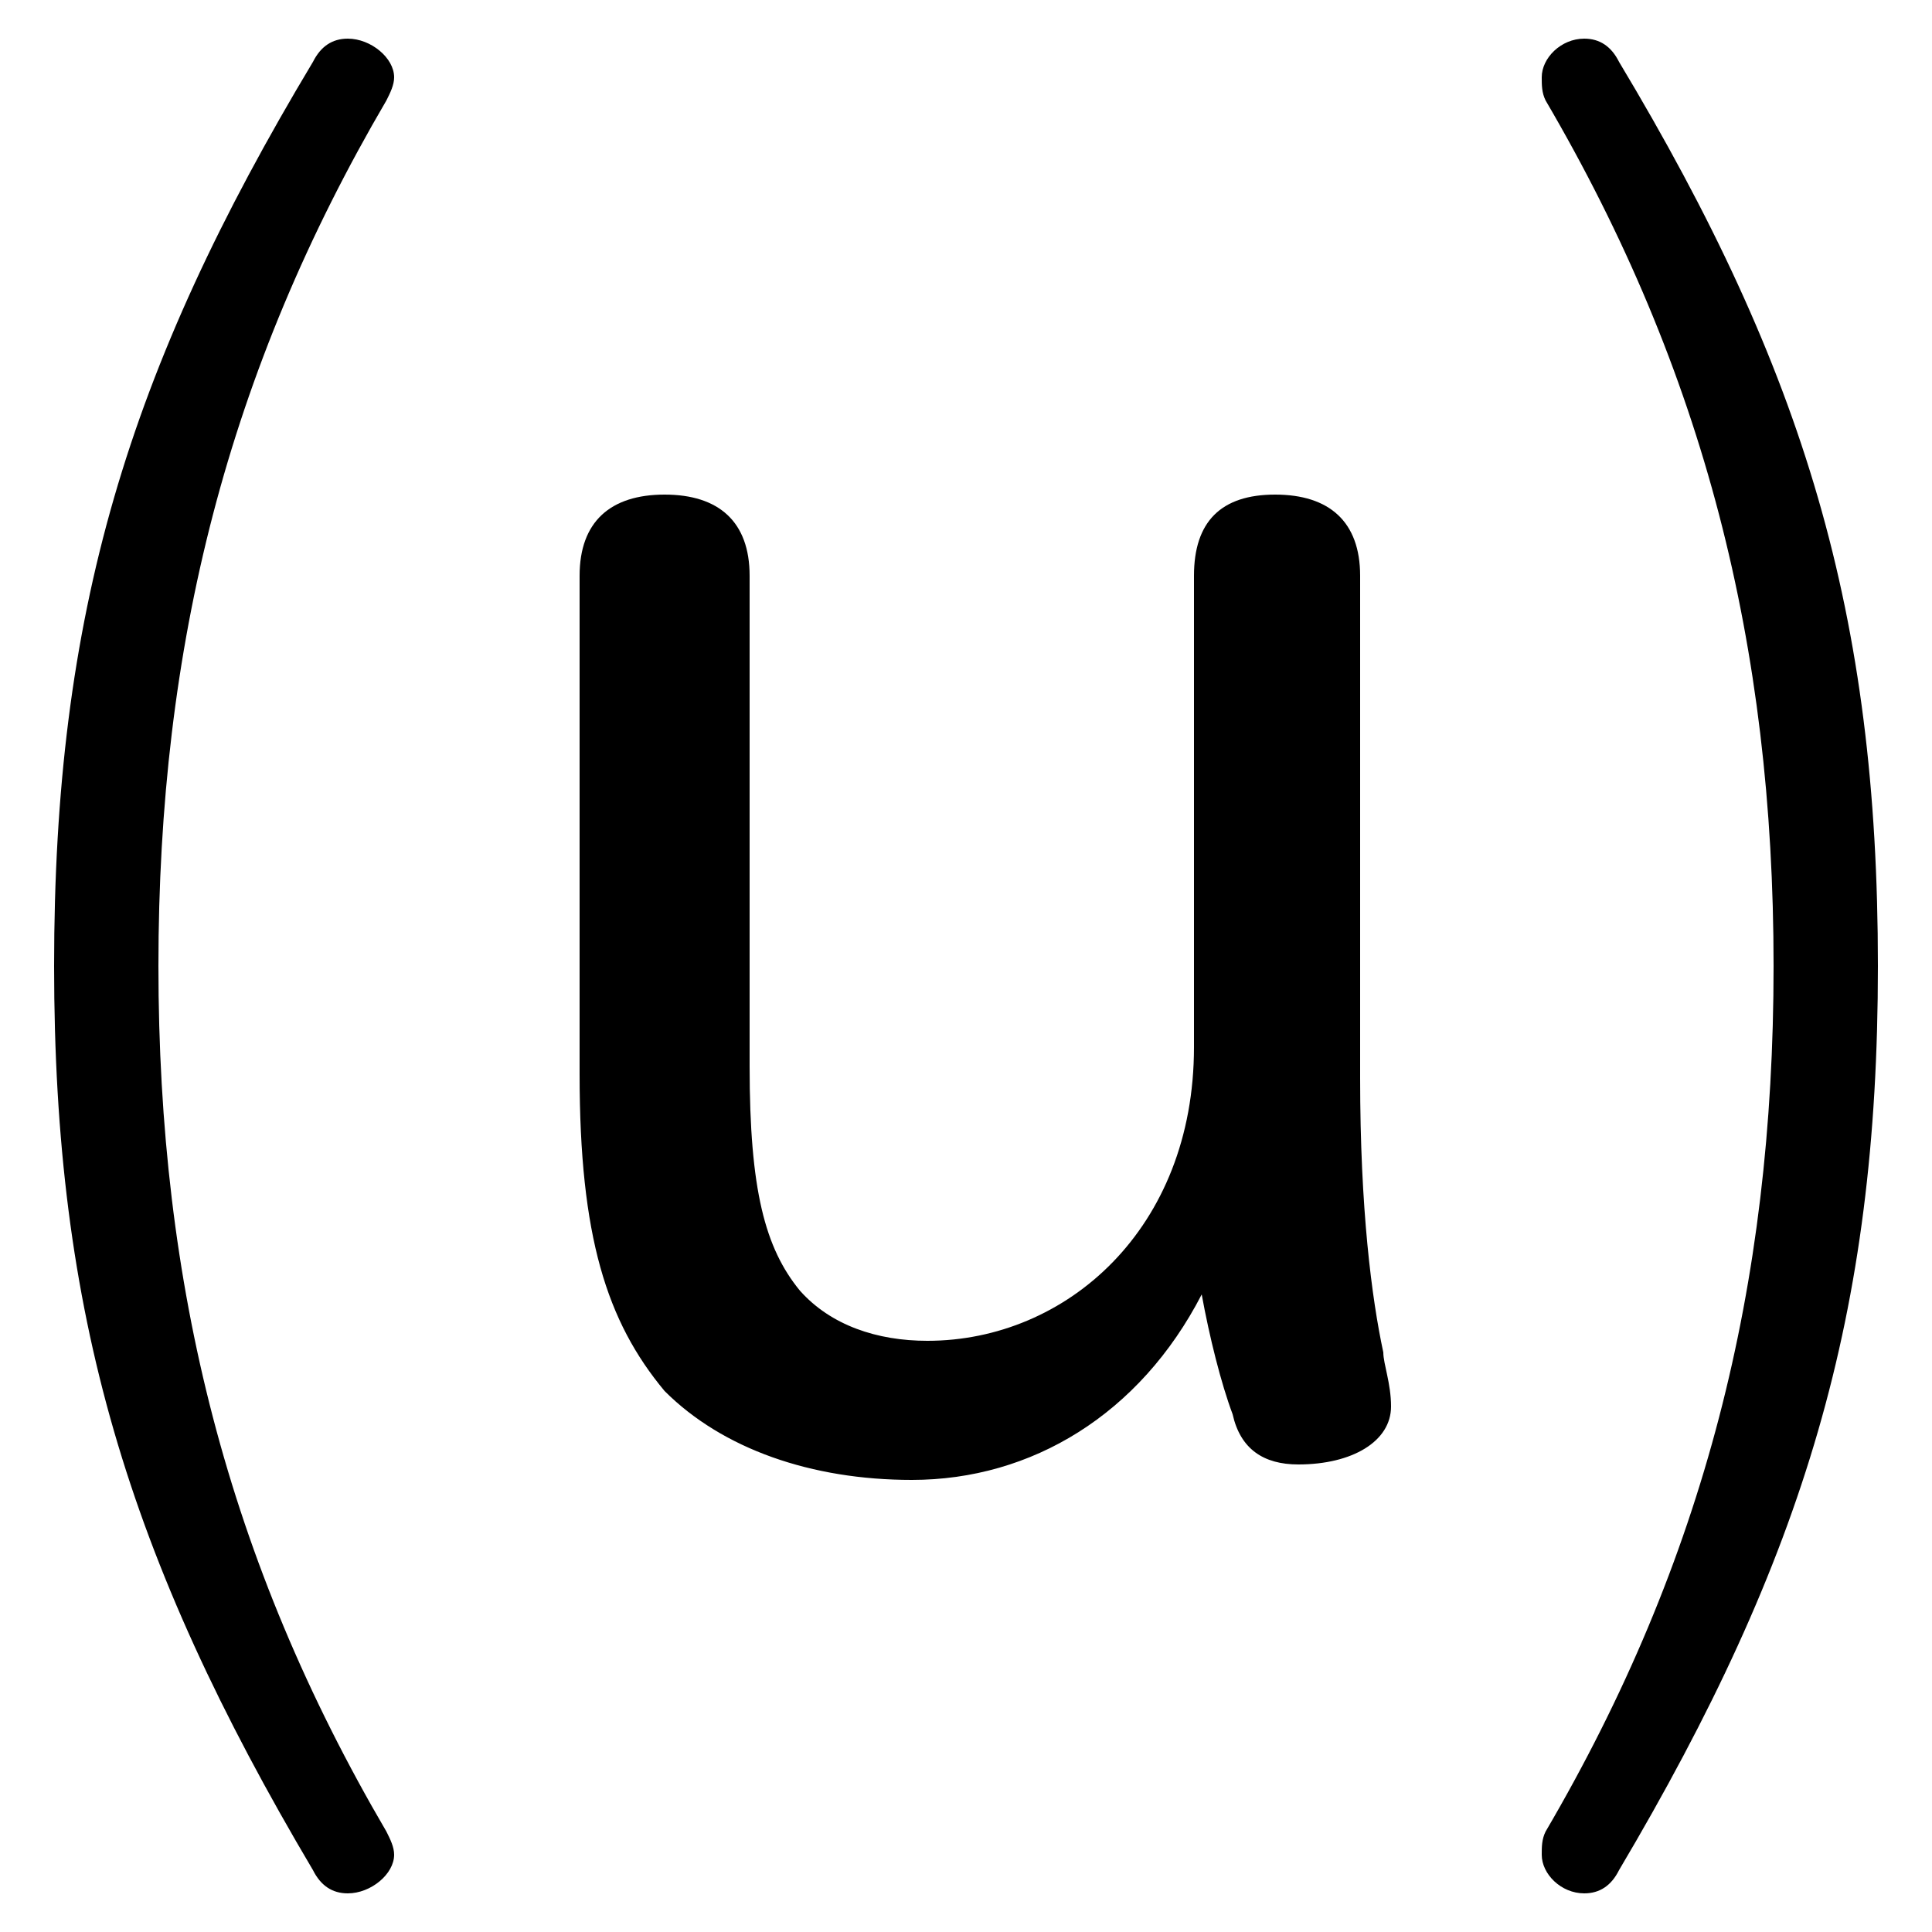 <svg xmlns="http://www.w3.org/2000/svg" viewBox="0 -44.0 50.0 50.0">
    <rect x="0" y="-44.0" width="50.0" height="50.0" fill="#808080" stroke="none"/>
    <g transform="scale(1, -1)">
        <!-- ボディの枠 -->
        <rect x="0" y="-6.0" width="50.0" height="50.0"
            stroke="white" fill="white"/>
        <!-- グリフ座標系の原点 -->
        <circle cx="0" cy="0" r="5" fill="white"/>
        <!-- グリフのアウトライン -->
        <g style="fill:black;stroke:#000000;stroke-width:0;stroke-linecap:round;stroke-linejoin:round;">
        <path d="M 1.4 19.0 C 1.4 10.0 3.3 3.7 8.1 -4.4 C 8.3 -4.8 8.6 -5.0 9.0 -5.0 C 9.6 -5.0 10.2 -4.5 10.2 -4.0 C 10.2 -3.8 10.1 -3.6 10.0 -3.4 C 5.9 3.6 4.1 10.7 4.1 19.0 C 4.1 27.3 5.9 34.4 10.0 41.4 C 10.1 41.6 10.2 41.8 10.2 42.0 C 10.2 42.5 9.6 43.0 9.0 43.0 C 8.6 43.0 8.3 42.8 8.1 42.4 C 3.3 34.4 1.4 28.1 1.4 19.0 Z M 48.6 19.0 C 48.6 28.1 46.7 34.4 41.9 42.4 C 41.7 42.8 41.4 43.0 41.0 43.0 C 40.4 43.0 39.9 42.5 39.9 42.0 C 39.9 41.8 39.9 41.6 40.0 41.4 C 44.1 34.4 45.9 27.3 45.9 19.0 C 45.9 10.7 44.1 3.6 40.0 -3.4 C 39.9 -3.6 39.9 -3.8 39.9 -4.0 C 39.9 -4.5 40.4 -5.0 41.0 -5.0 C 41.4 -5.0 41.7 -4.8 41.9 -4.4 C 46.7 3.7 48.6 10.0 48.6 19.0 Z M 15.0 16.2 C 15.0 12.0 15.7 9.8 17.2 8.0 C 18.7 6.5 21.0 5.7 23.6 5.7 C 26.7 5.7 29.5 7.4 31.1 10.5 C 31.3 9.4 31.6 8.2 31.9 7.4 C 32.1 6.5 32.7 6.1 33.6 6.1 C 35.0 6.1 36.0 6.7 36.0 7.6 C 36.0 8.2 35.8 8.7 35.8 9.0 C 35.5 10.4 35.2 12.7 35.2 16.1 L 35.2 29.1 C 35.2 30.5 34.4 31.2 33.0 31.2 C 31.6 31.2 30.9 30.5 30.9 29.1 L 30.9 16.9 C 30.9 12.2 27.6 9.3 24.0 9.3 C 22.7 9.3 21.5 9.7 20.7 10.6 C 19.8 11.7 19.4 13.2 19.4 16.4 L 19.4 29.1 C 19.4 30.5 18.6 31.2 17.2 31.2 C 15.8 31.2 15.0 30.5 15.0 29.1 Z"/>
    </g>
    </g>
</svg>
